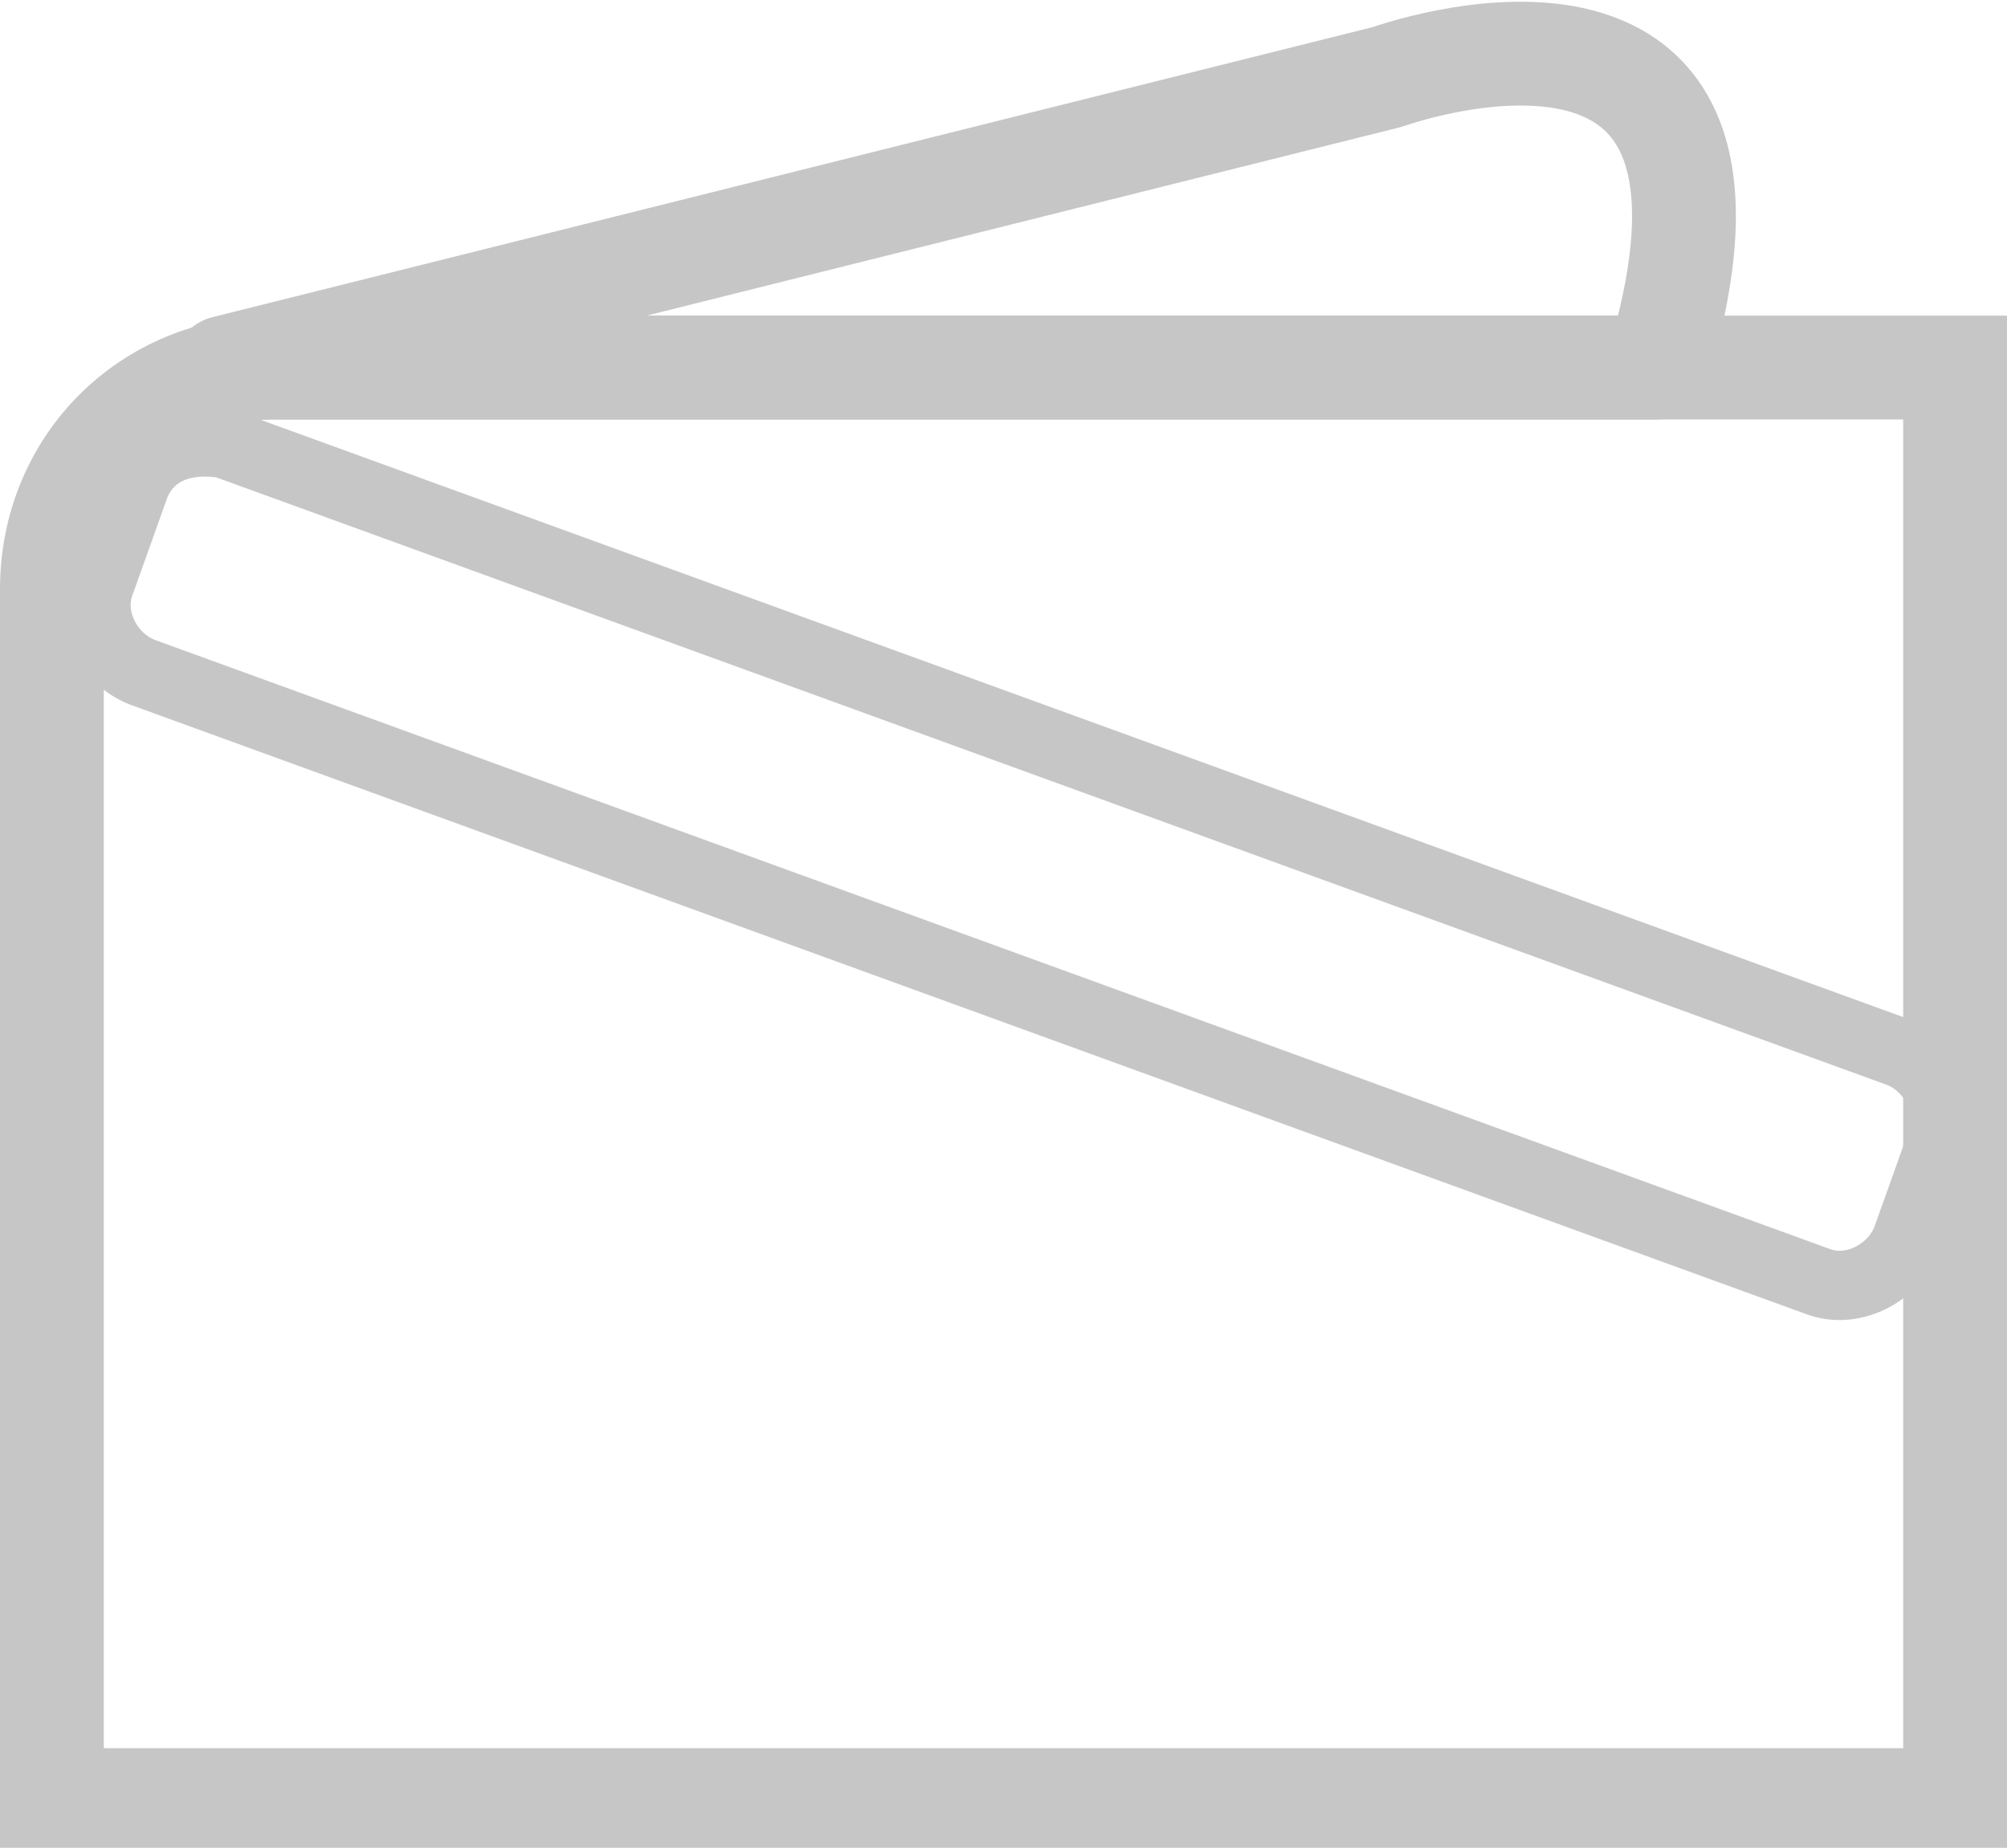 <?xml version="1.0" encoding="utf-8"?>
<!-- Generator: Adobe Illustrator 26.5.0, SVG Export Plug-In . SVG Version: 6.00 Build 0)  -->
<svg version="1.1" id="Layer_1" xmlns="http://www.w3.org/2000/svg" xmlns:xlink="http://www.w3.org/1999/xlink" x="0px" y="0px"
	 viewBox="0 0 29 26.7" style="enable-background:new 0 0 29 26.7;" xml:space="preserve">
<style type="text/css">
	.st0{fill:none;stroke:#C6C6C6;stroke-width:1.5;stroke-linecap:round;stroke-linejoin:round;stroke-miterlimit:10;}
	.st1{fill:none;stroke:#C6C6C6;stroke-width:1.5;stroke-miterlimit:10;}
	.st2{fill:none;stroke:#C6C6C6;stroke-width:1.001;stroke-miterlimit:10.006;}
</style>
<g transform="translate(0.25 0.511)">
	<path class="st0" d="M3,4.8l16.8-4.2c0,0,5.8-2.1,3.9,4.2H3z"/>
	<path class="st1" d="M3.7,4.8H28v20.7H0.5V8C0.5,6.2,1.9,4.8,3.7,4.8z"/>
	<path class="st2" d="M3,5.9l24.2,8.8c0.5,0.2,0.8,0.8,0.6,1.3l-0.5,1.4c-0.2,0.5-0.8,0.8-1.3,0.6L1.8,9.2C1.3,9,1,8.4,1.2,7.9
		l0.5-1.4C1.9,6,2.4,5.8,3,5.9z"/>
</g>
</svg>
